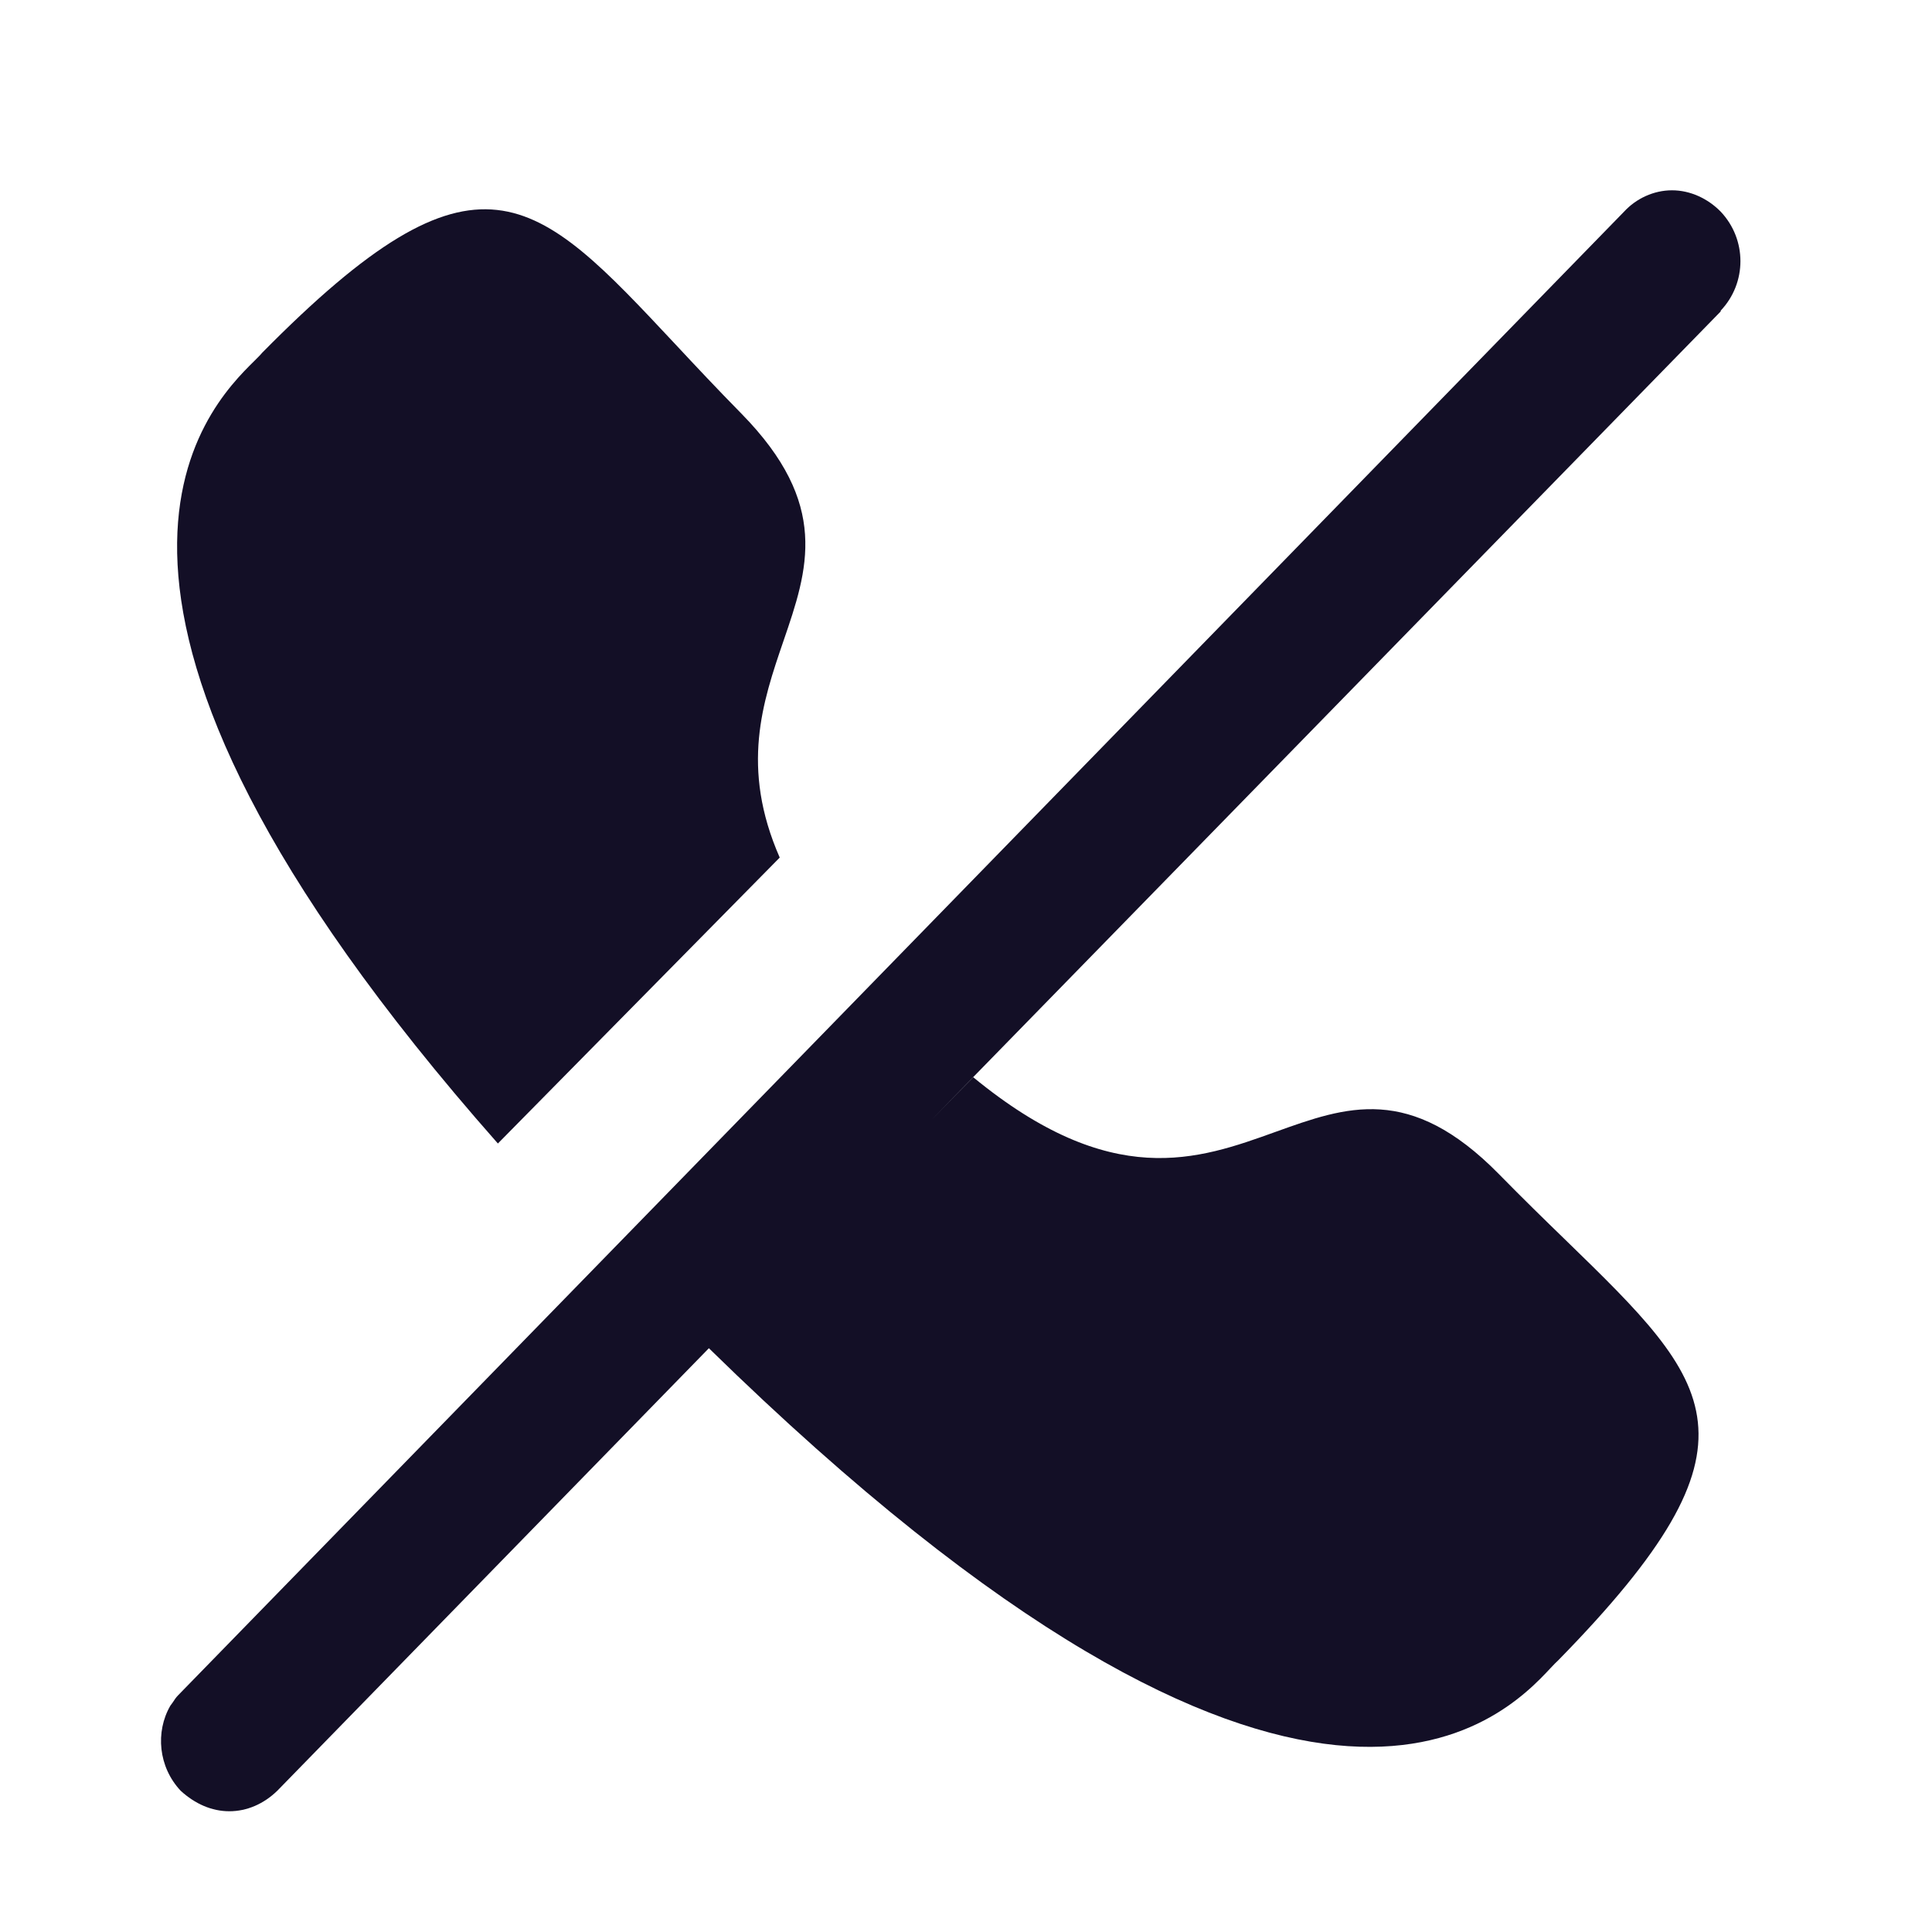 <svg width="24" height="24" viewBox="0 0 24 24" fill="none" xmlns="http://www.w3.org/2000/svg">
<g id="Iconly/Bold/Call Silent">
<g id="Call Silent">
<g id="Group">
<path id="Combined Shape" fill-rule="evenodd" clip-rule="evenodd" d="M21.375 3.869V3.859C21.702 3.514 21.702 2.975 21.375 2.629C21.216 2.467 20.998 2.364 20.77 2.364C20.542 2.364 20.324 2.467 20.175 2.629L2.215 21.057C2.185 21.087 2.166 21.117 2.146 21.148L2.116 21.189C1.928 21.514 1.967 21.951 2.245 22.246C2.423 22.409 2.631 22.5 2.849 22.5C3.068 22.5 3.276 22.409 3.444 22.246L8.806 16.748C16.206 23.988 18.69 21.333 19.265 20.718C19.303 20.678 19.333 20.646 19.355 20.627C22.022 17.905 21.287 17.192 19.448 15.404L19.448 15.404C19.191 15.155 18.913 14.884 18.619 14.584C17.513 13.46 16.724 13.745 15.847 14.06C14.881 14.408 13.809 14.794 12.09 13.382L11.562 13.921L11.958 13.515L21.375 3.869ZM6.185 14.205C0.192 7.415 2.576 5.06 3.159 4.484C3.201 4.442 3.234 4.41 3.254 4.385C5.941 1.66 6.64 2.407 8.391 4.278C8.639 4.544 8.909 4.832 9.209 5.137C10.315 6.264 10.039 7.07 9.731 7.967C9.474 8.718 9.195 9.533 9.686 10.653L6.185 14.205Z" fill="#130F26"/>
</g>
</g>
</g>
</svg>
